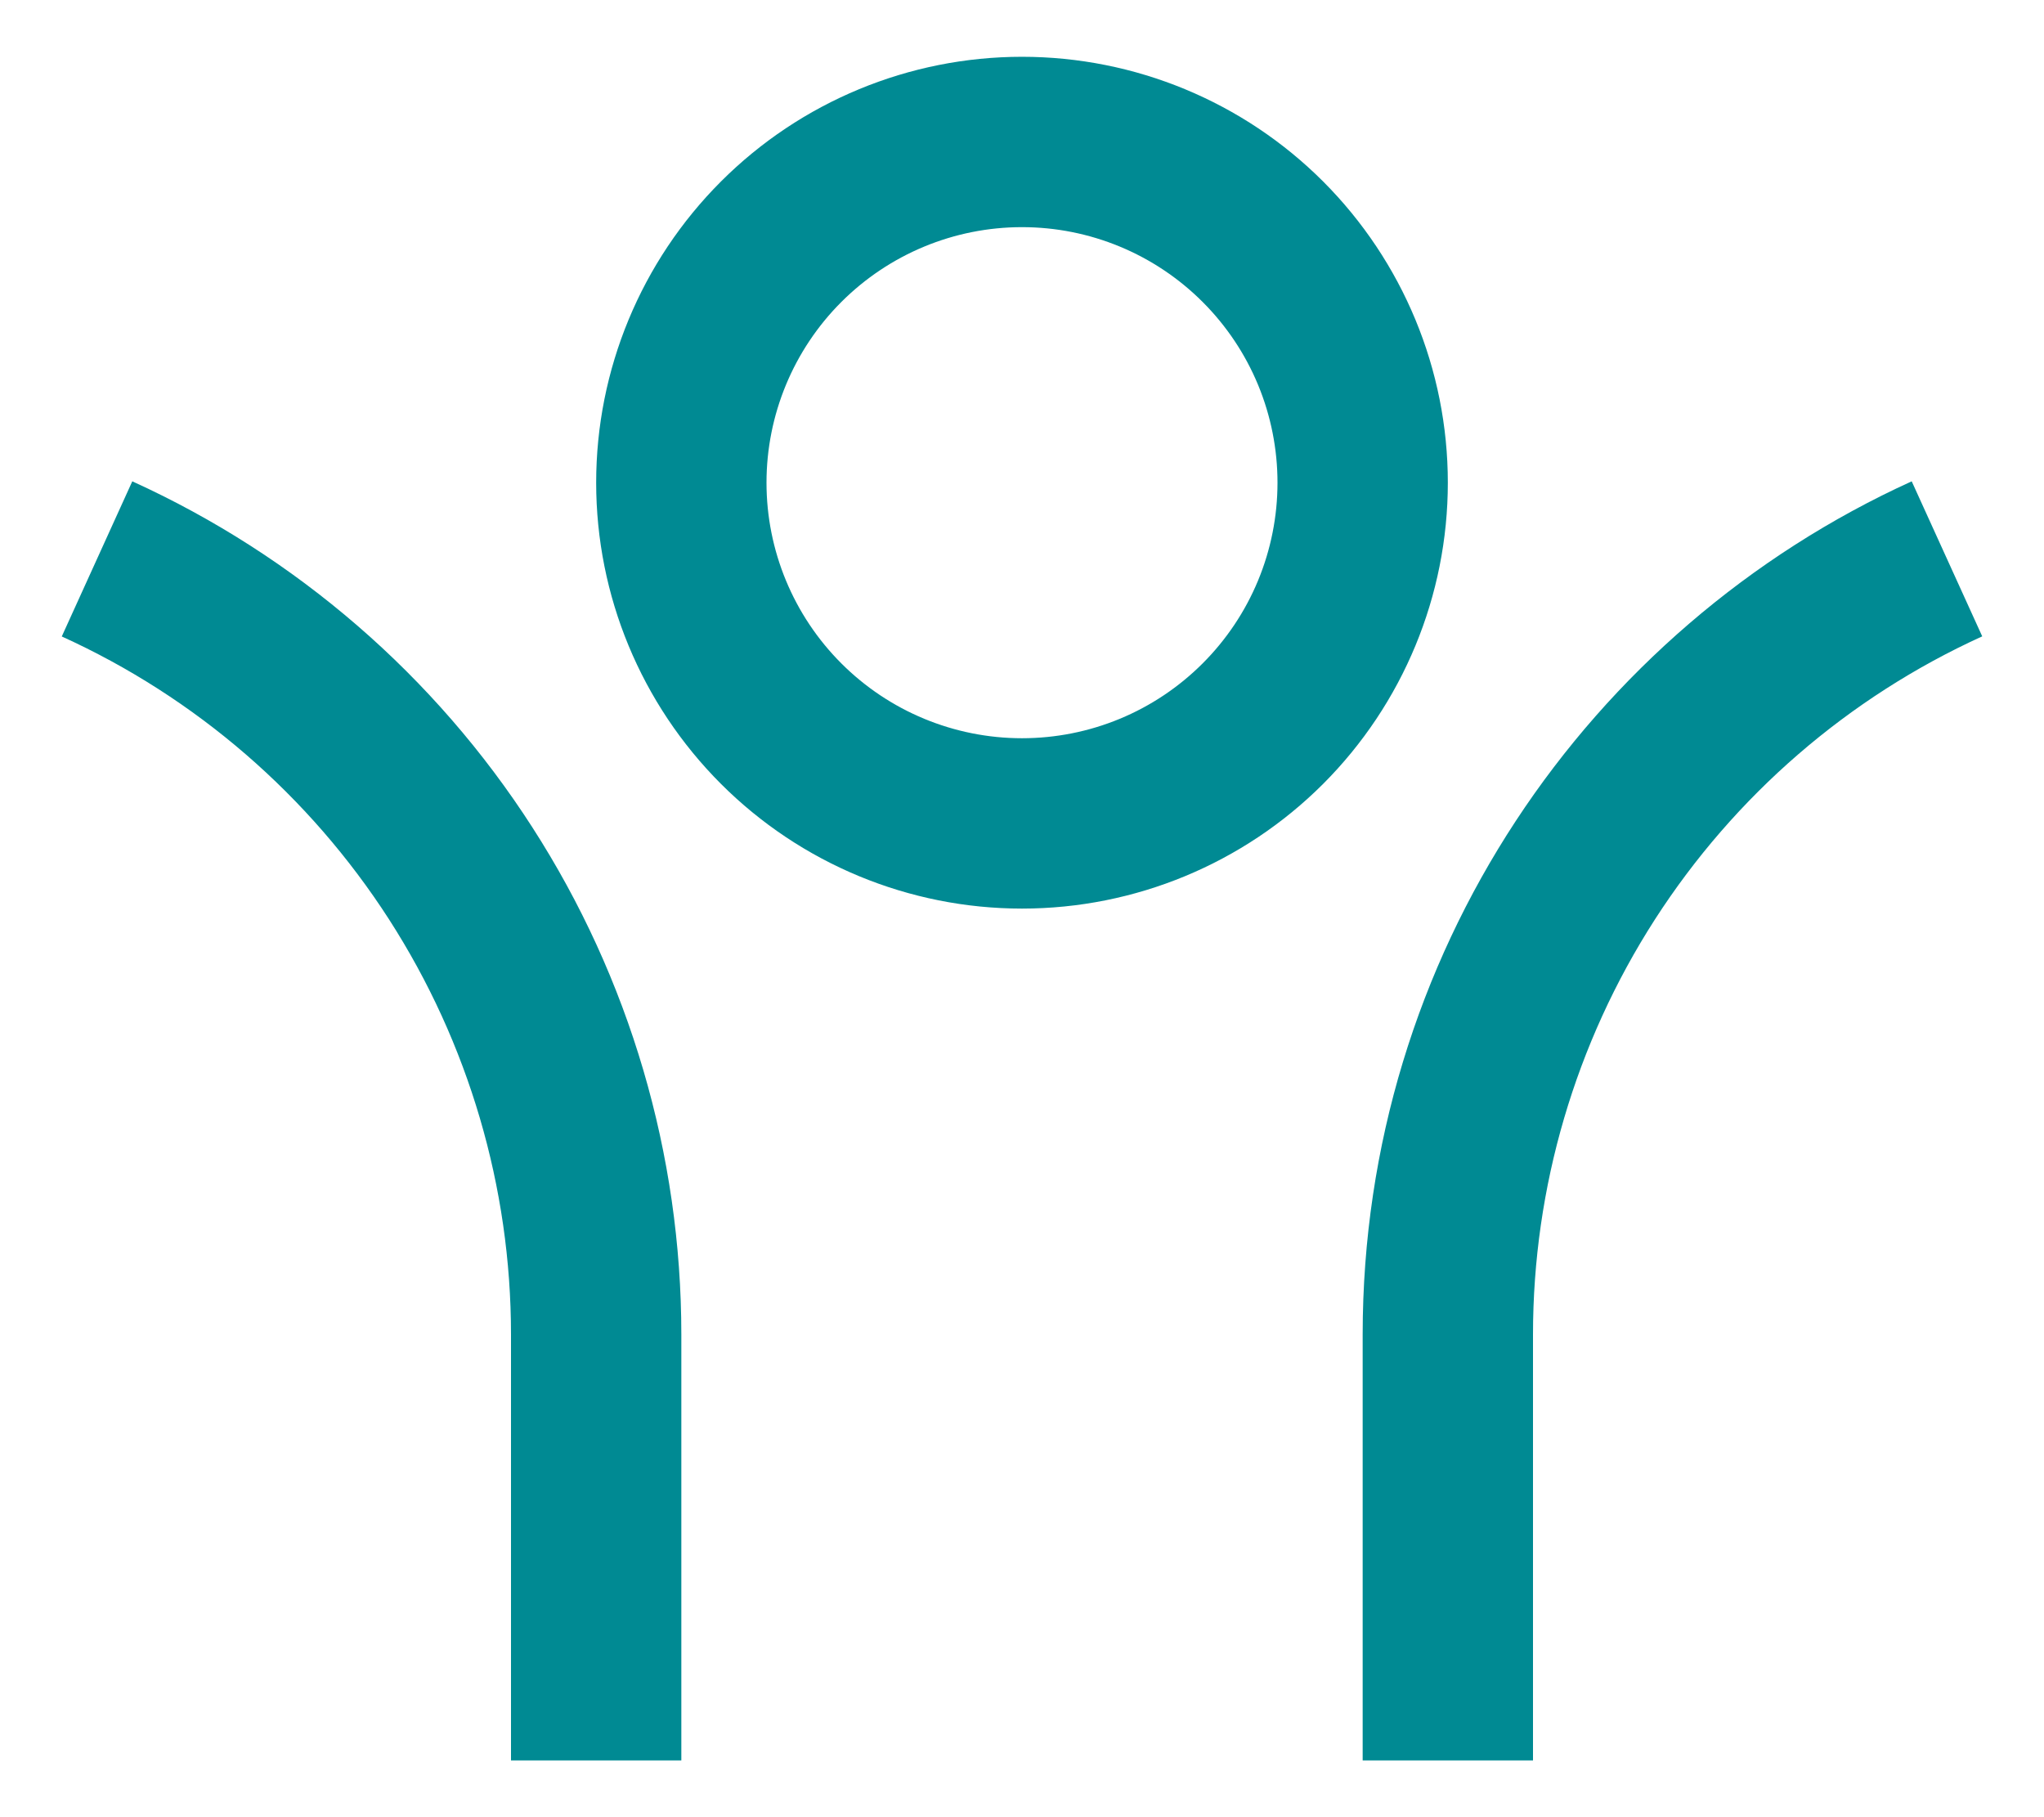 <svg width="18" height="16" viewBox="0 0 18 16" fill="none" xmlns="http://www.w3.org/2000/svg">
<path d="M13.5 11.75V15.5H12V11.75C12 8.412 13.983 5.536 16.835 4.238L17.456 5.603C16.276 6.14 15.276 7.005 14.574 8.095C13.873 9.185 13.5 10.454 13.5 11.75V11.75ZM6 11.75V15.5H4.5V11.75C4.5 10.454 4.127 9.185 3.426 8.095C2.724 7.005 1.724 6.14 0.544 5.604L1.165 4.238C2.607 4.894 3.83 5.951 4.687 7.283C5.545 8.615 6 10.166 6 11.75ZM9 8C8.006 8 7.052 7.605 6.349 6.902C5.645 6.198 5.25 5.245 5.25 4.25C5.25 3.255 5.645 2.302 6.349 1.598C7.052 0.895 8.006 0.5 9 0.5C9.995 0.5 10.949 0.895 11.652 1.598C12.355 2.302 12.75 3.255 12.75 4.25C12.75 5.245 12.355 6.198 11.652 6.902C10.949 7.605 9.995 8 9 8V8ZM9 6.5C9.296 6.5 9.588 6.442 9.861 6.329C10.134 6.216 10.382 6.05 10.591 5.841C10.8 5.632 10.966 5.384 11.079 5.111C11.192 4.838 11.25 4.545 11.25 4.25C11.25 3.955 11.192 3.662 11.079 3.389C10.966 3.116 10.8 2.868 10.591 2.659C10.382 2.45 10.134 2.284 9.861 2.171C9.588 2.058 9.296 2 9 2C8.403 2 7.831 2.237 7.409 2.659C6.987 3.081 6.75 3.653 6.75 4.25C6.75 4.847 6.987 5.419 7.409 5.841C7.831 6.263 8.403 6.5 9 6.5V6.5Z" fill="#008A93"/>
</svg>
